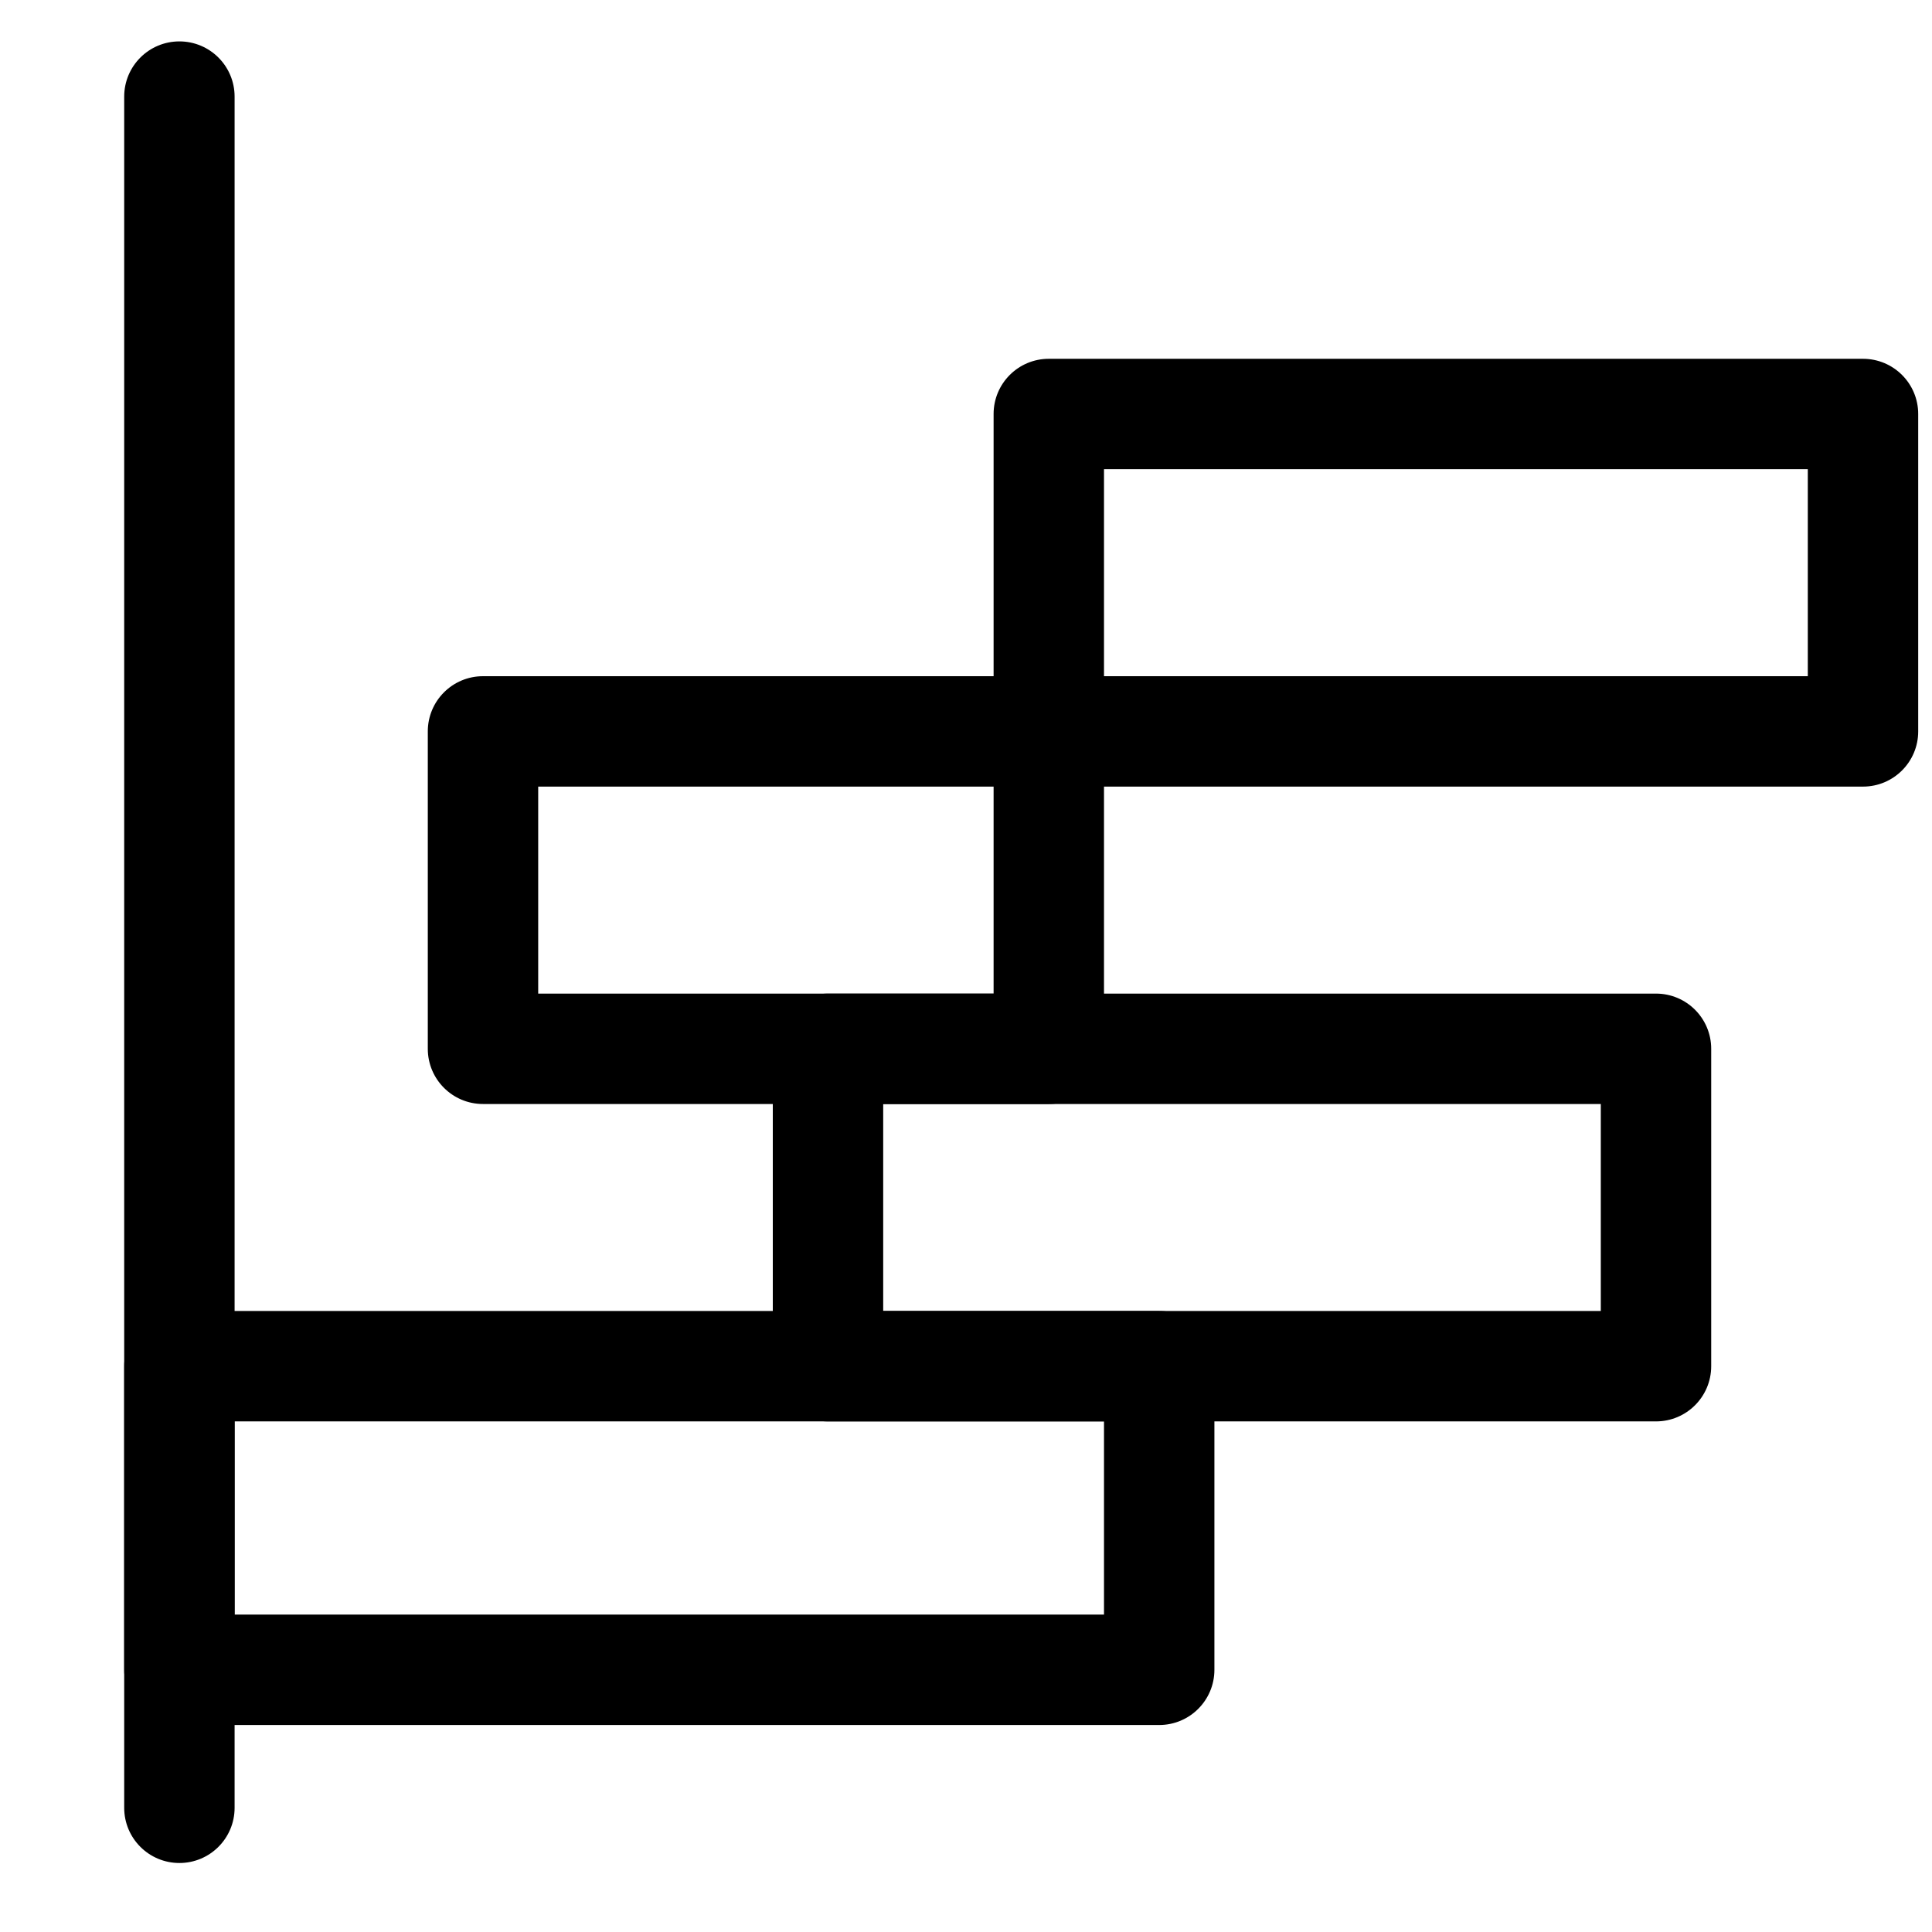 <svg xmlns="http://www.w3.org/2000/svg" width="14" height="14" fill="none" viewBox="0 0 14 14"><path fill="#000" fill-rule="evenodd" d="M0.9 9.9C0.9 9.679 1.079 9.5 1.3 9.5H8.4C8.621 9.5 8.8 9.679 8.8 9.9V12.1C8.8 12.321 8.621 12.5 8.4 12.5H1.3C1.079 12.5 0.9 12.321 0.9 12.1V9.9ZM1.7 10.3V11.7H8V10.3H1.7Z" clip-rule="evenodd"/><path fill="#000" fill-rule="evenodd" d="M1.3 0.3C1.521 0.3 1.7 0.479 1.7 0.7V13.1C1.7 13.321 1.521 13.5 1.3 13.5C1.079 13.5 0.9 13.321 0.9 13.1V0.7C0.9 0.479 1.079 0.3 1.3 0.3Z" clip-rule="evenodd"/><path fill="#000" fill-rule="evenodd" d="M5.6 7.6C5.6 7.379 5.779 7.2 6 7.2H12C12.221 7.2 12.4 7.379 12.4 7.6V9.9C12.4 10.121 12.221 10.3 12 10.3H6C5.779 10.3 5.6 10.121 5.6 9.9V7.6ZM6.4 8V9.5H11.6V8H6.4Z" clip-rule="evenodd"/><path fill="#000" fill-rule="evenodd" d="M3.1 5.3C3.1 5.079 3.279 4.9 3.5 4.9H7.6C7.821 4.9 8 5.079 8 5.3V7.6C8 7.821 7.821 8 7.6 8H3.5C3.279 8 3.1 7.821 3.1 7.6V5.3ZM3.9 5.7V7.2H7.2V5.7H3.9Z" clip-rule="evenodd"/><path fill="#000" fill-rule="evenodd" d="M7.2 3C7.2 2.779 7.379 2.6 7.6 2.6H13.5C13.721 2.6 13.9 2.779 13.9 3V5.3C13.9 5.521 13.721 5.7 13.5 5.7H7.6C7.379 5.7 7.2 5.521 7.2 5.3V3ZM8 3.4V4.9H13.1V3.4H8Z" clip-rule="evenodd"/></svg>